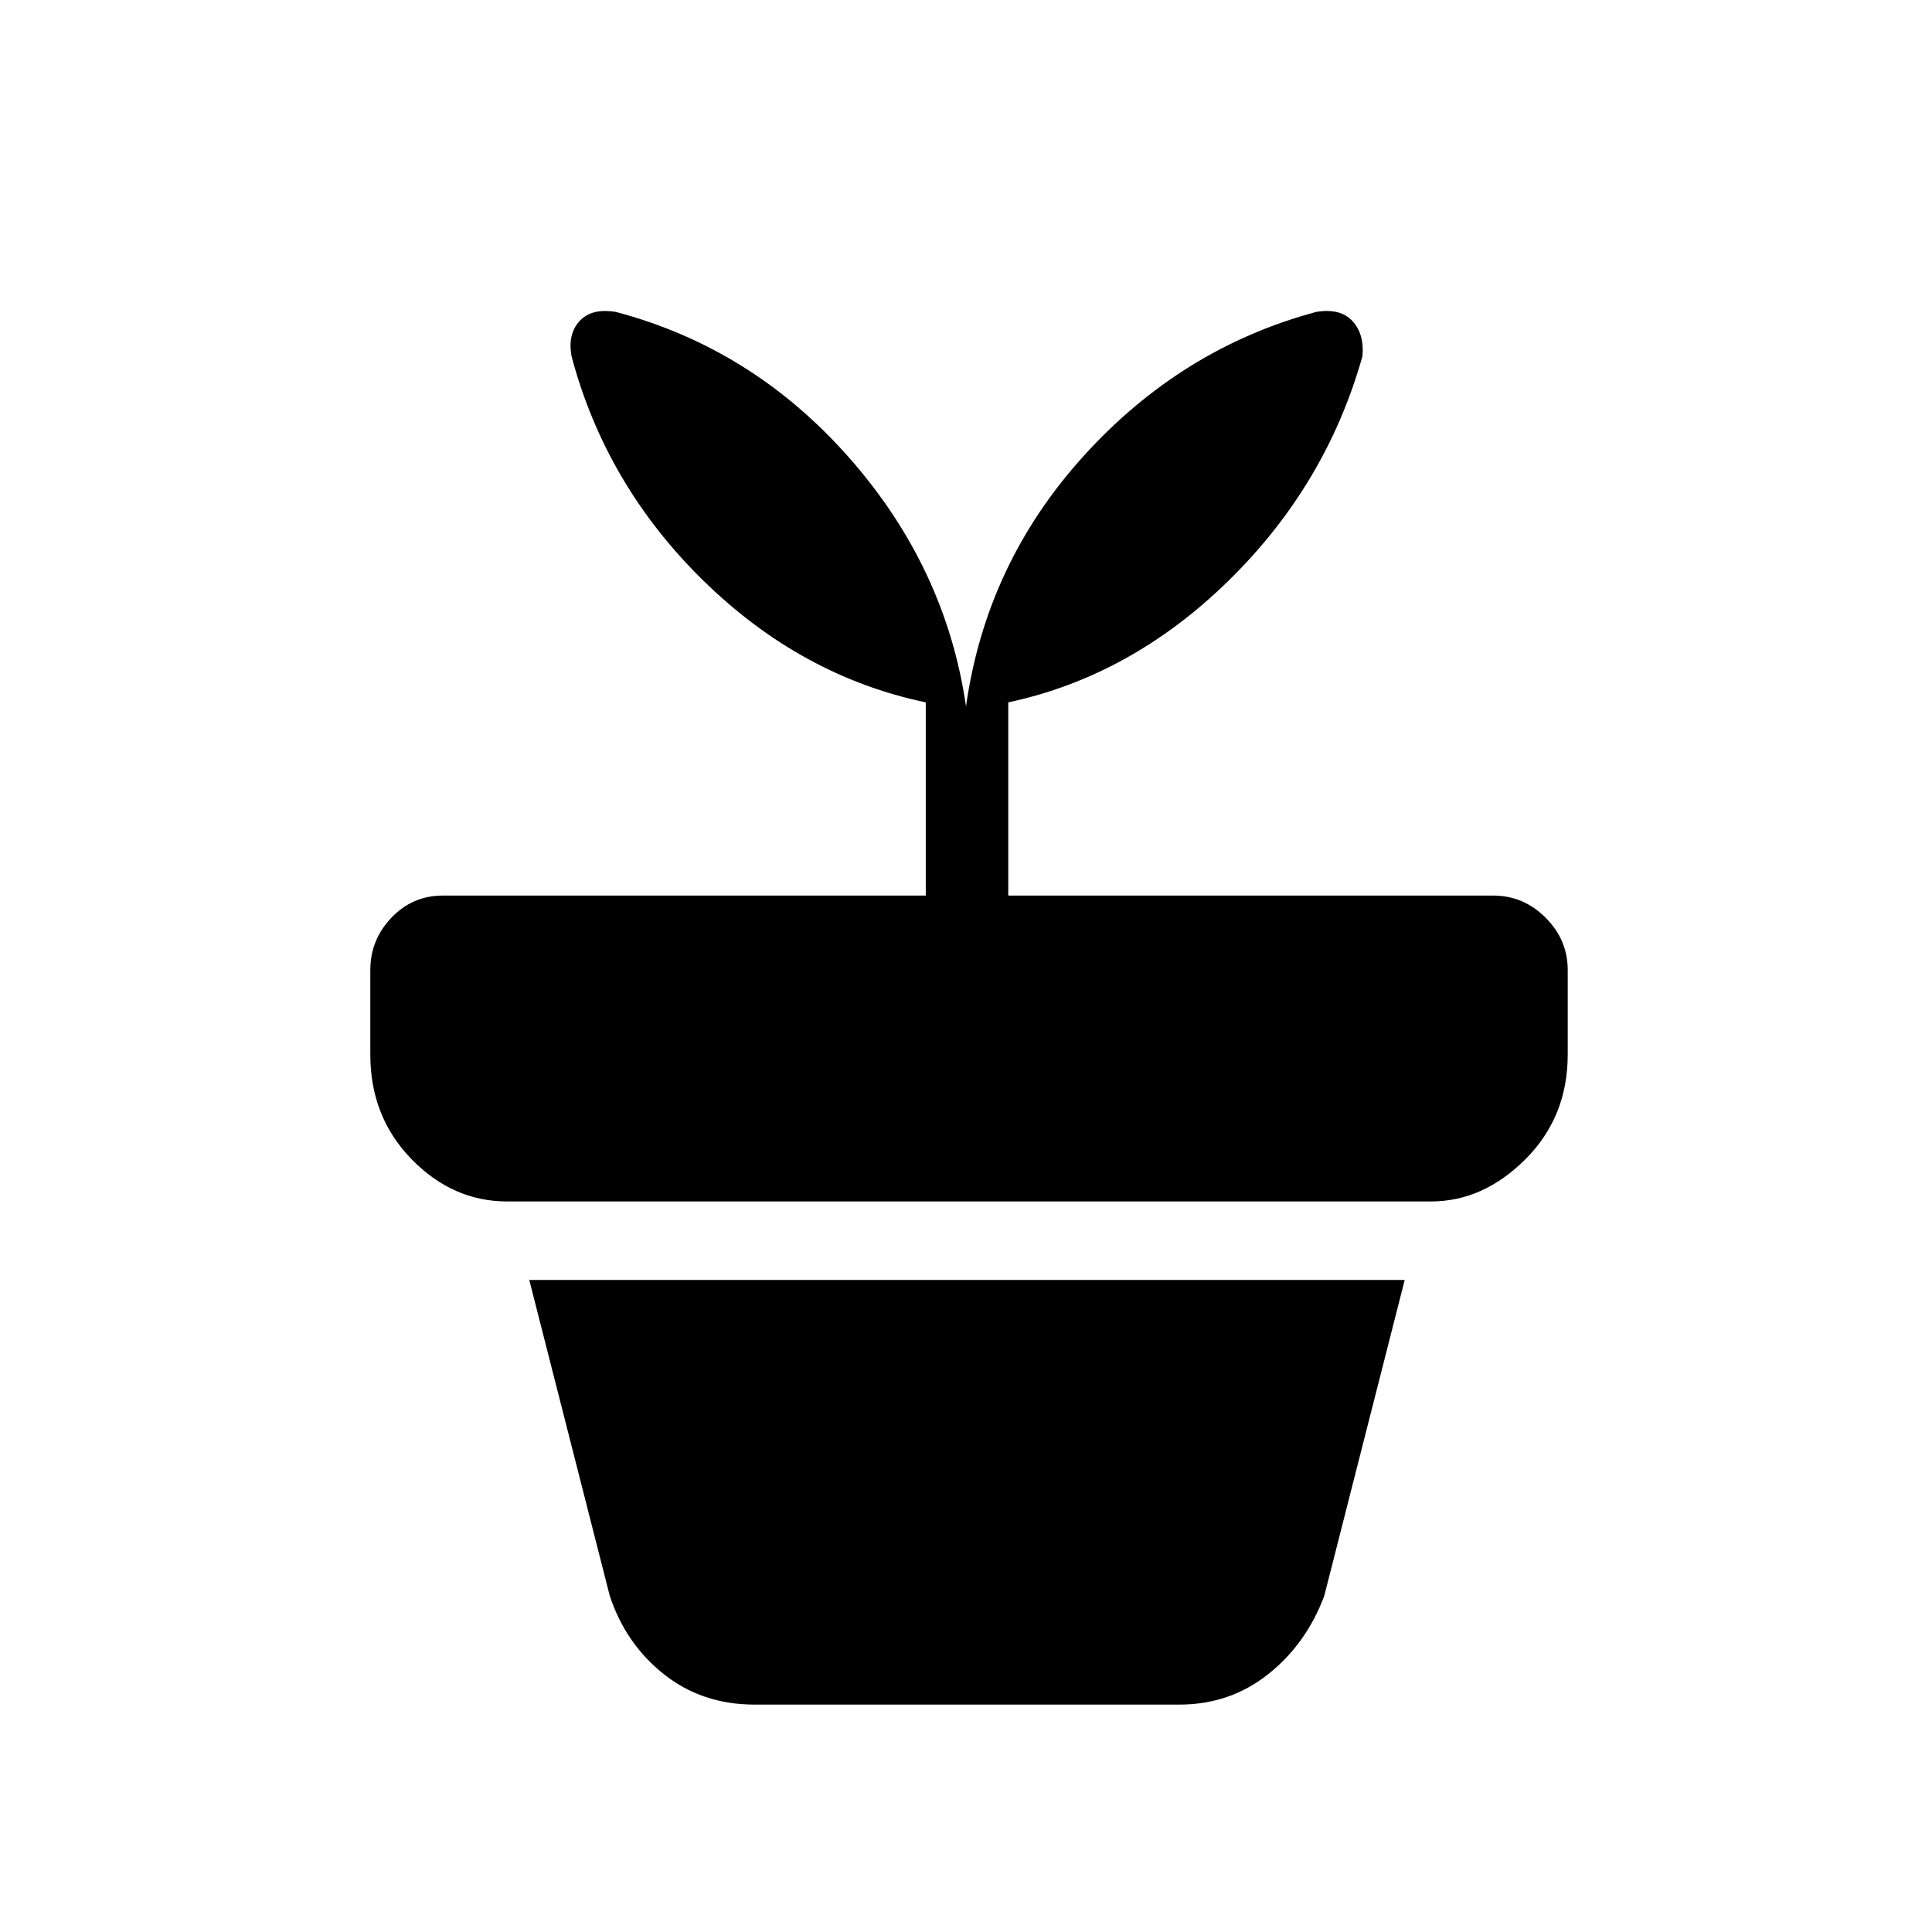 <svg xmlns="http://www.w3.org/2000/svg" height="40" width="40"><path d="M15.625 35.292q-1.083 0-1.875-.625t-1.125-1.625L10.958 26.5h18.125l-1.666 6.542q-.375 1-1.167 1.625t-1.833.625ZM12.75 6.458q2.833.75 4.833 3.021T20 14.625q.417-2.958 2.438-5.187 2.02-2.23 4.812-2.98.5-.083.75.188t.208.729q-.75 2.667-2.77 4.646-2.021 1.979-4.563 2.521v4h10.042q.625 0 1.083.458.458.458.458 1.083v1.75q0 1.292-.875 2.167-.875.875-1.958.875H10.5q-1.125 0-1.979-.875-.854-.875-.854-2.167v-1.75q0-.625.437-1.083.438-.458 1.063-.458h10v-4q-2.584-.542-4.605-2.521-2.02-1.979-2.729-4.646-.083-.458.167-.729.25-.271.75-.188Z"/></svg>